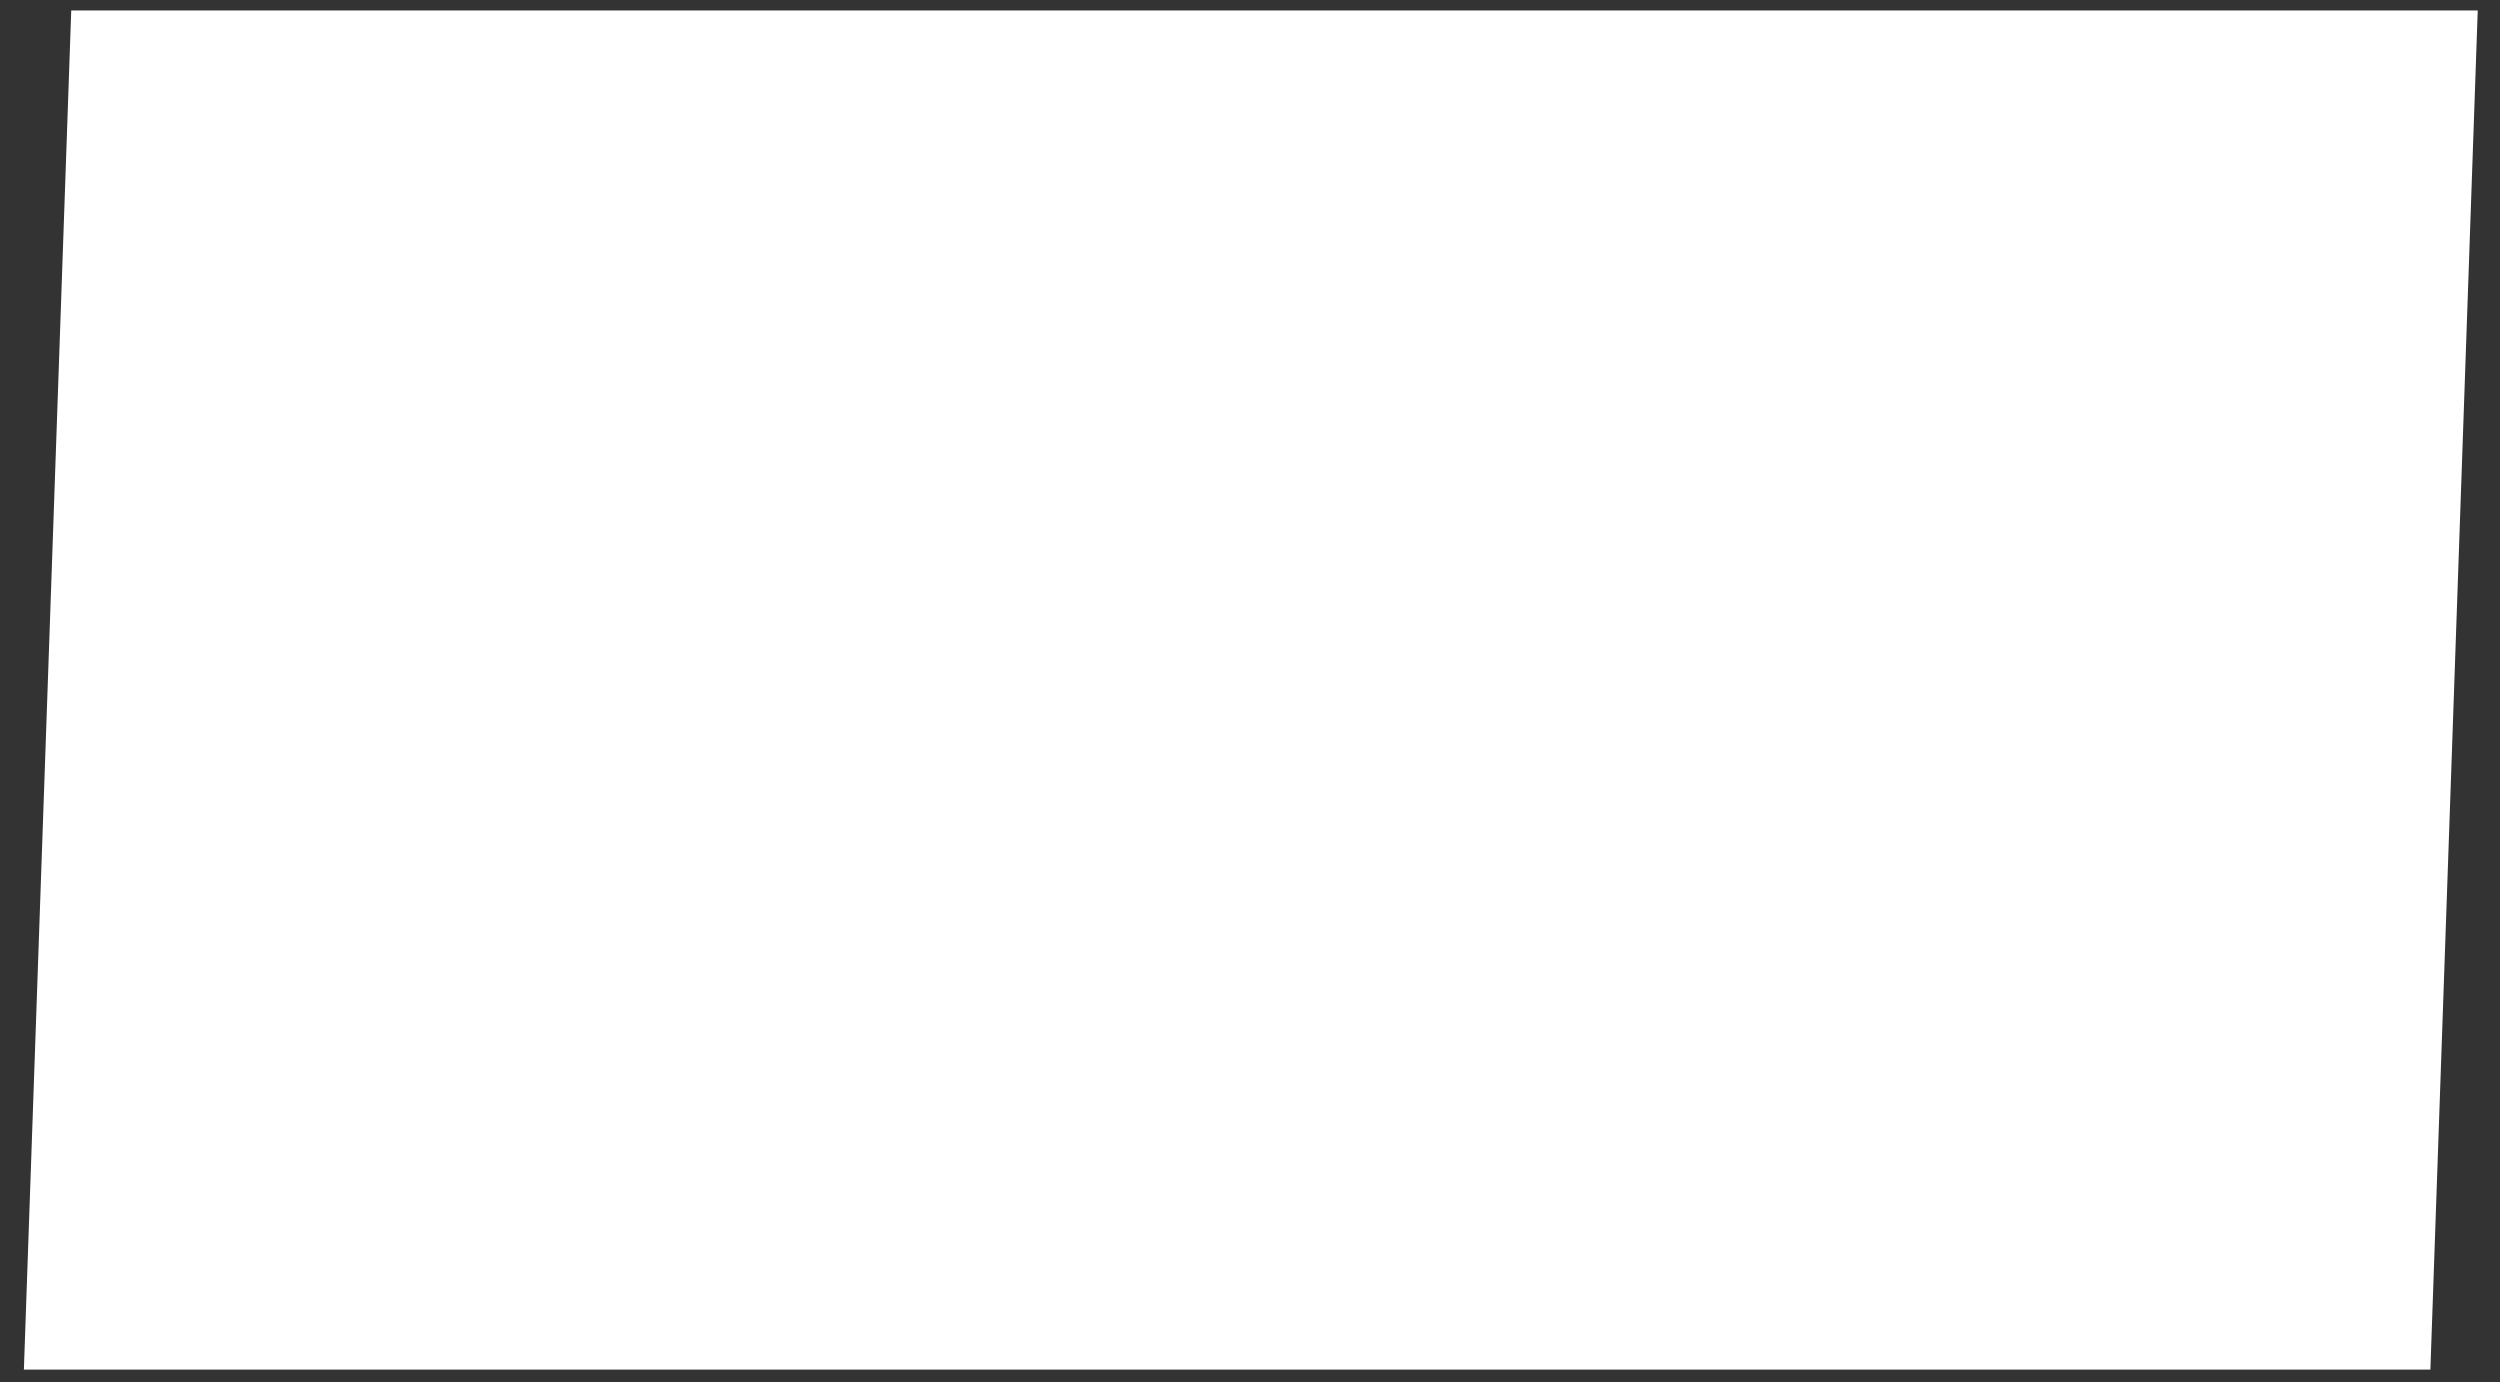 <?xml version="1.0" encoding="UTF-8" standalone="no"?><svg width='85' height='47' viewBox='0 0 85 47' fill='none' xmlns='http://www.w3.org/2000/svg'>
<rect x="0" y="0" width="85" height="47" fill="#333333" stroke="none"/>
<path d='M0.812 46.567H82.633L84.243 0.356H2.422L0.812 46.567Z' fill='white'/>
</svg>
